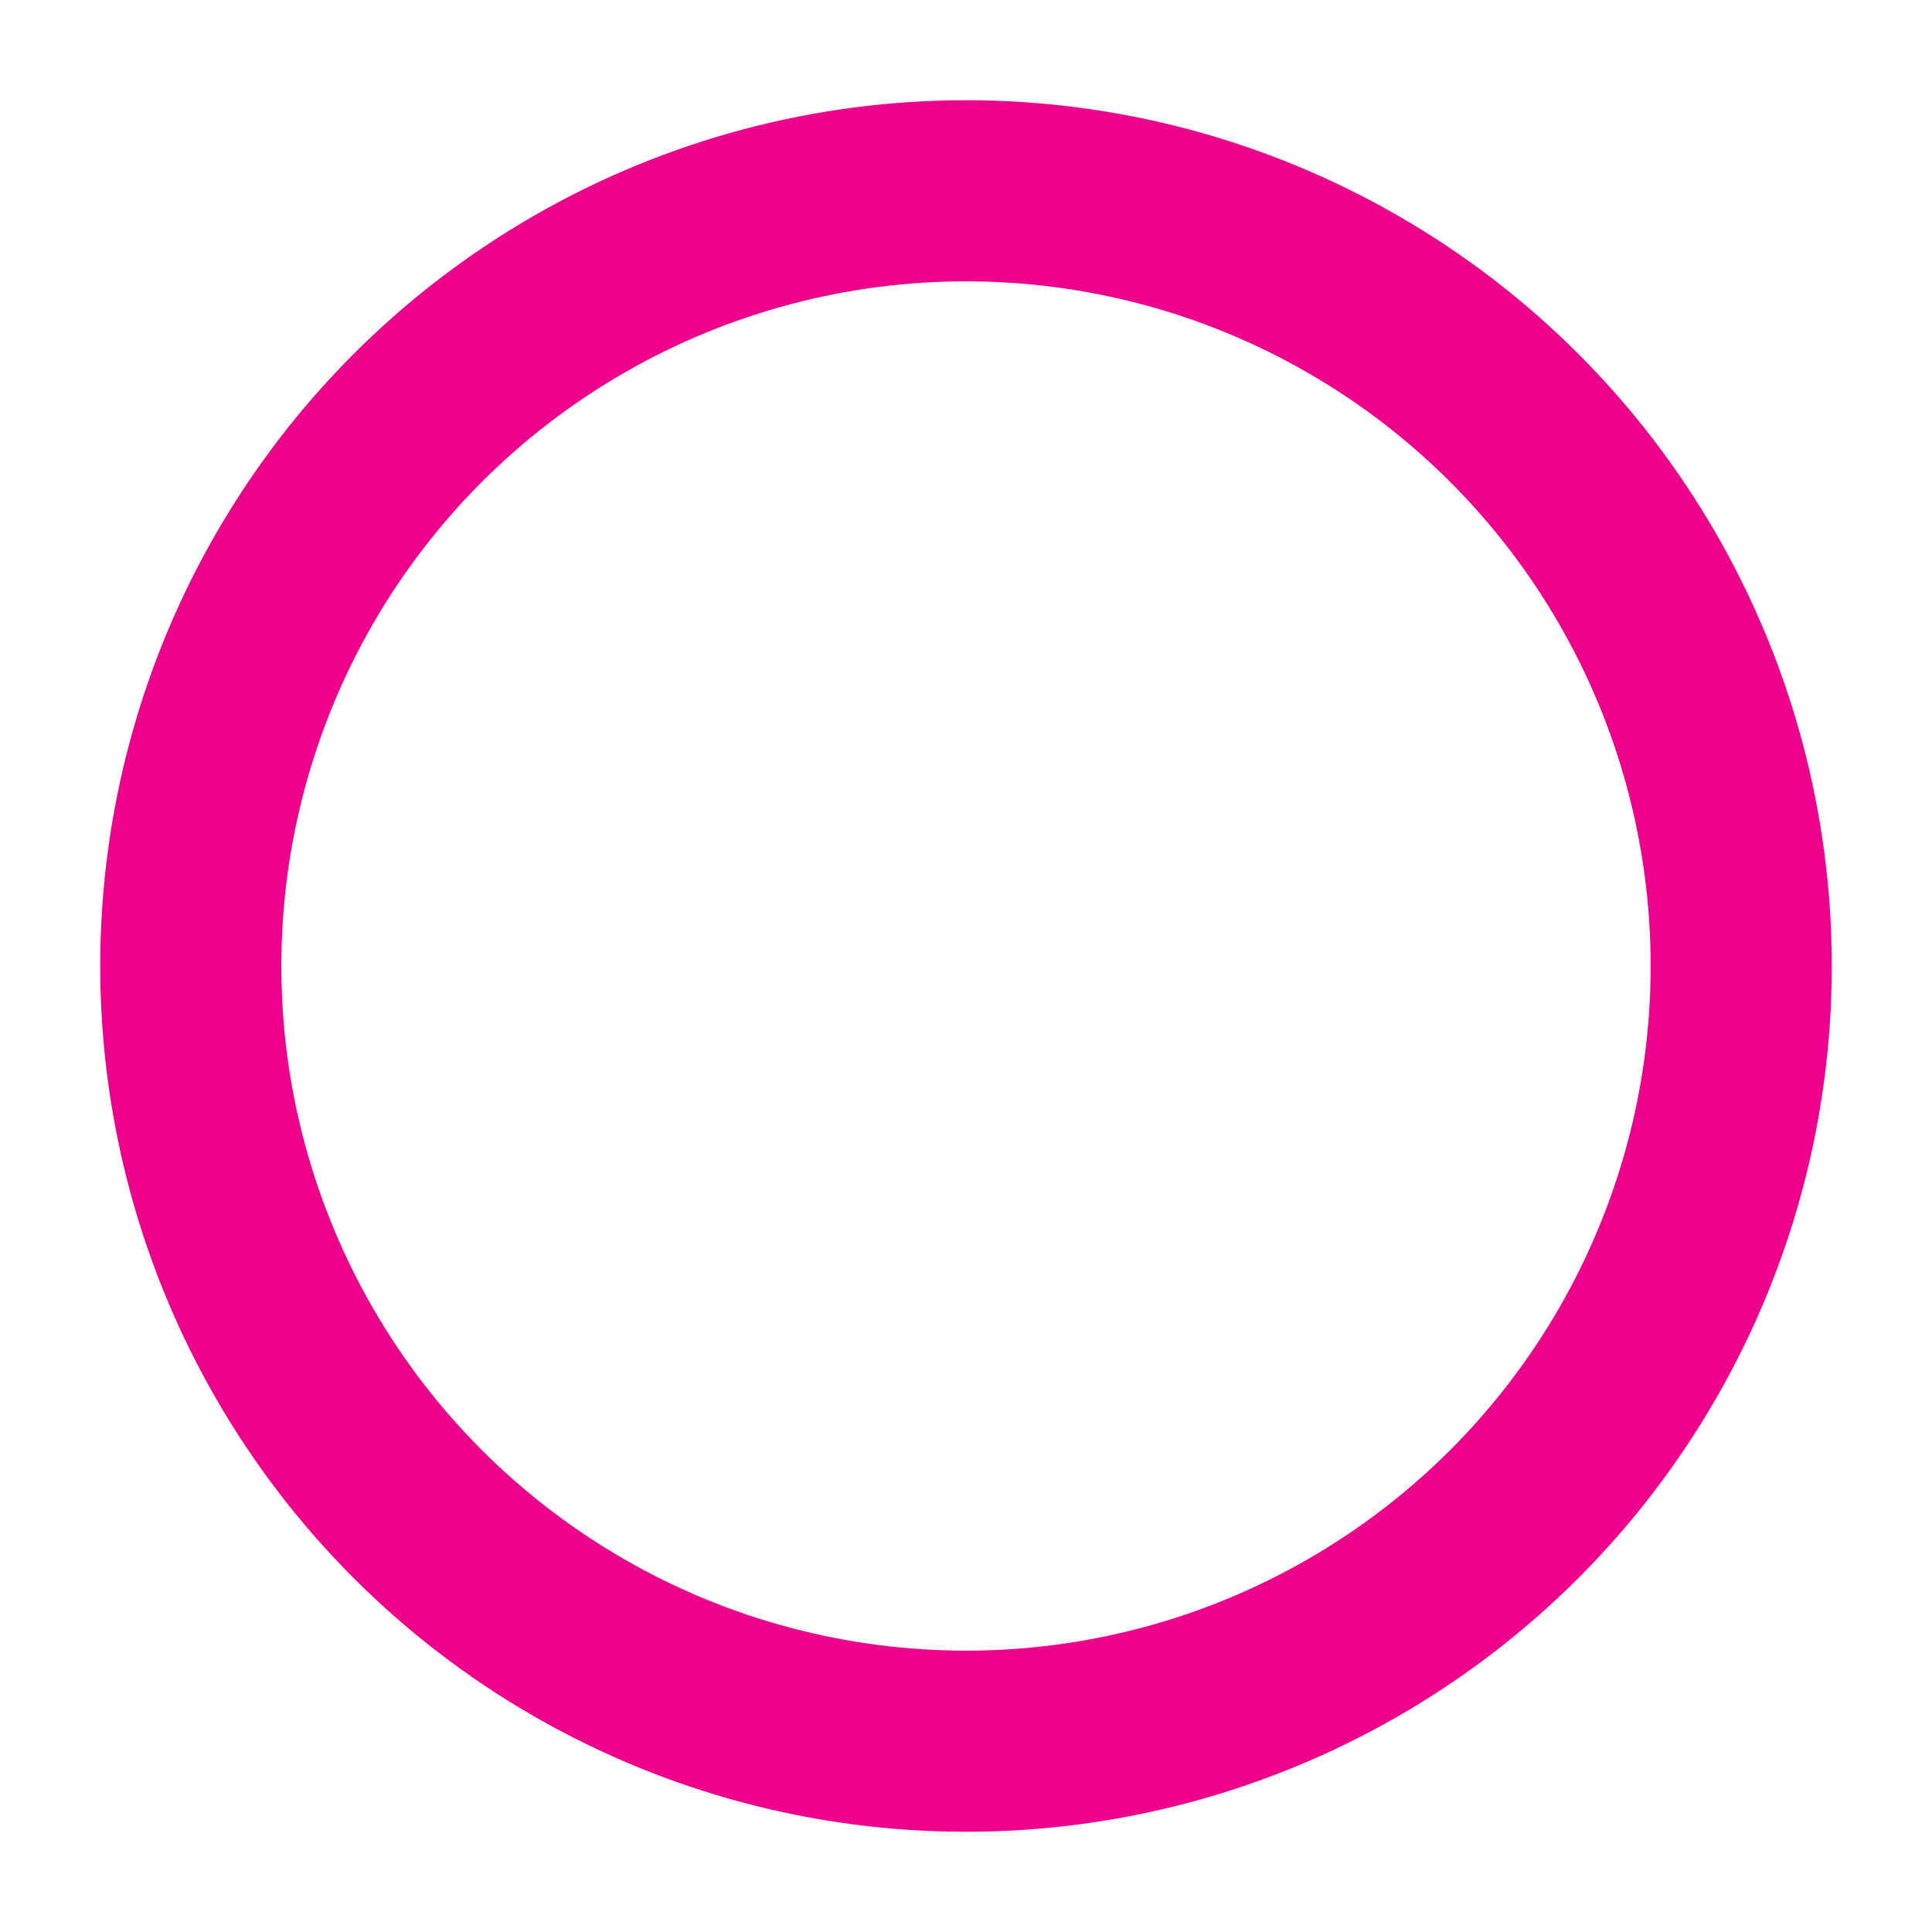 <svg xmlns="http://www.w3.org/2000/svg" viewBox="16 16 32 32"><defs><style>.cls-1{fill:none;stroke:#ed008c;stroke-miterlimit:10;stroke-width:3px;}</style></defs><title>ICON</title><g id="V1_G1000_ALL"><g id="_2_Airports" data-name="2/Airports"><circle class="cls-1" cx="32" cy="32" r="12.84"/></g></g></svg>